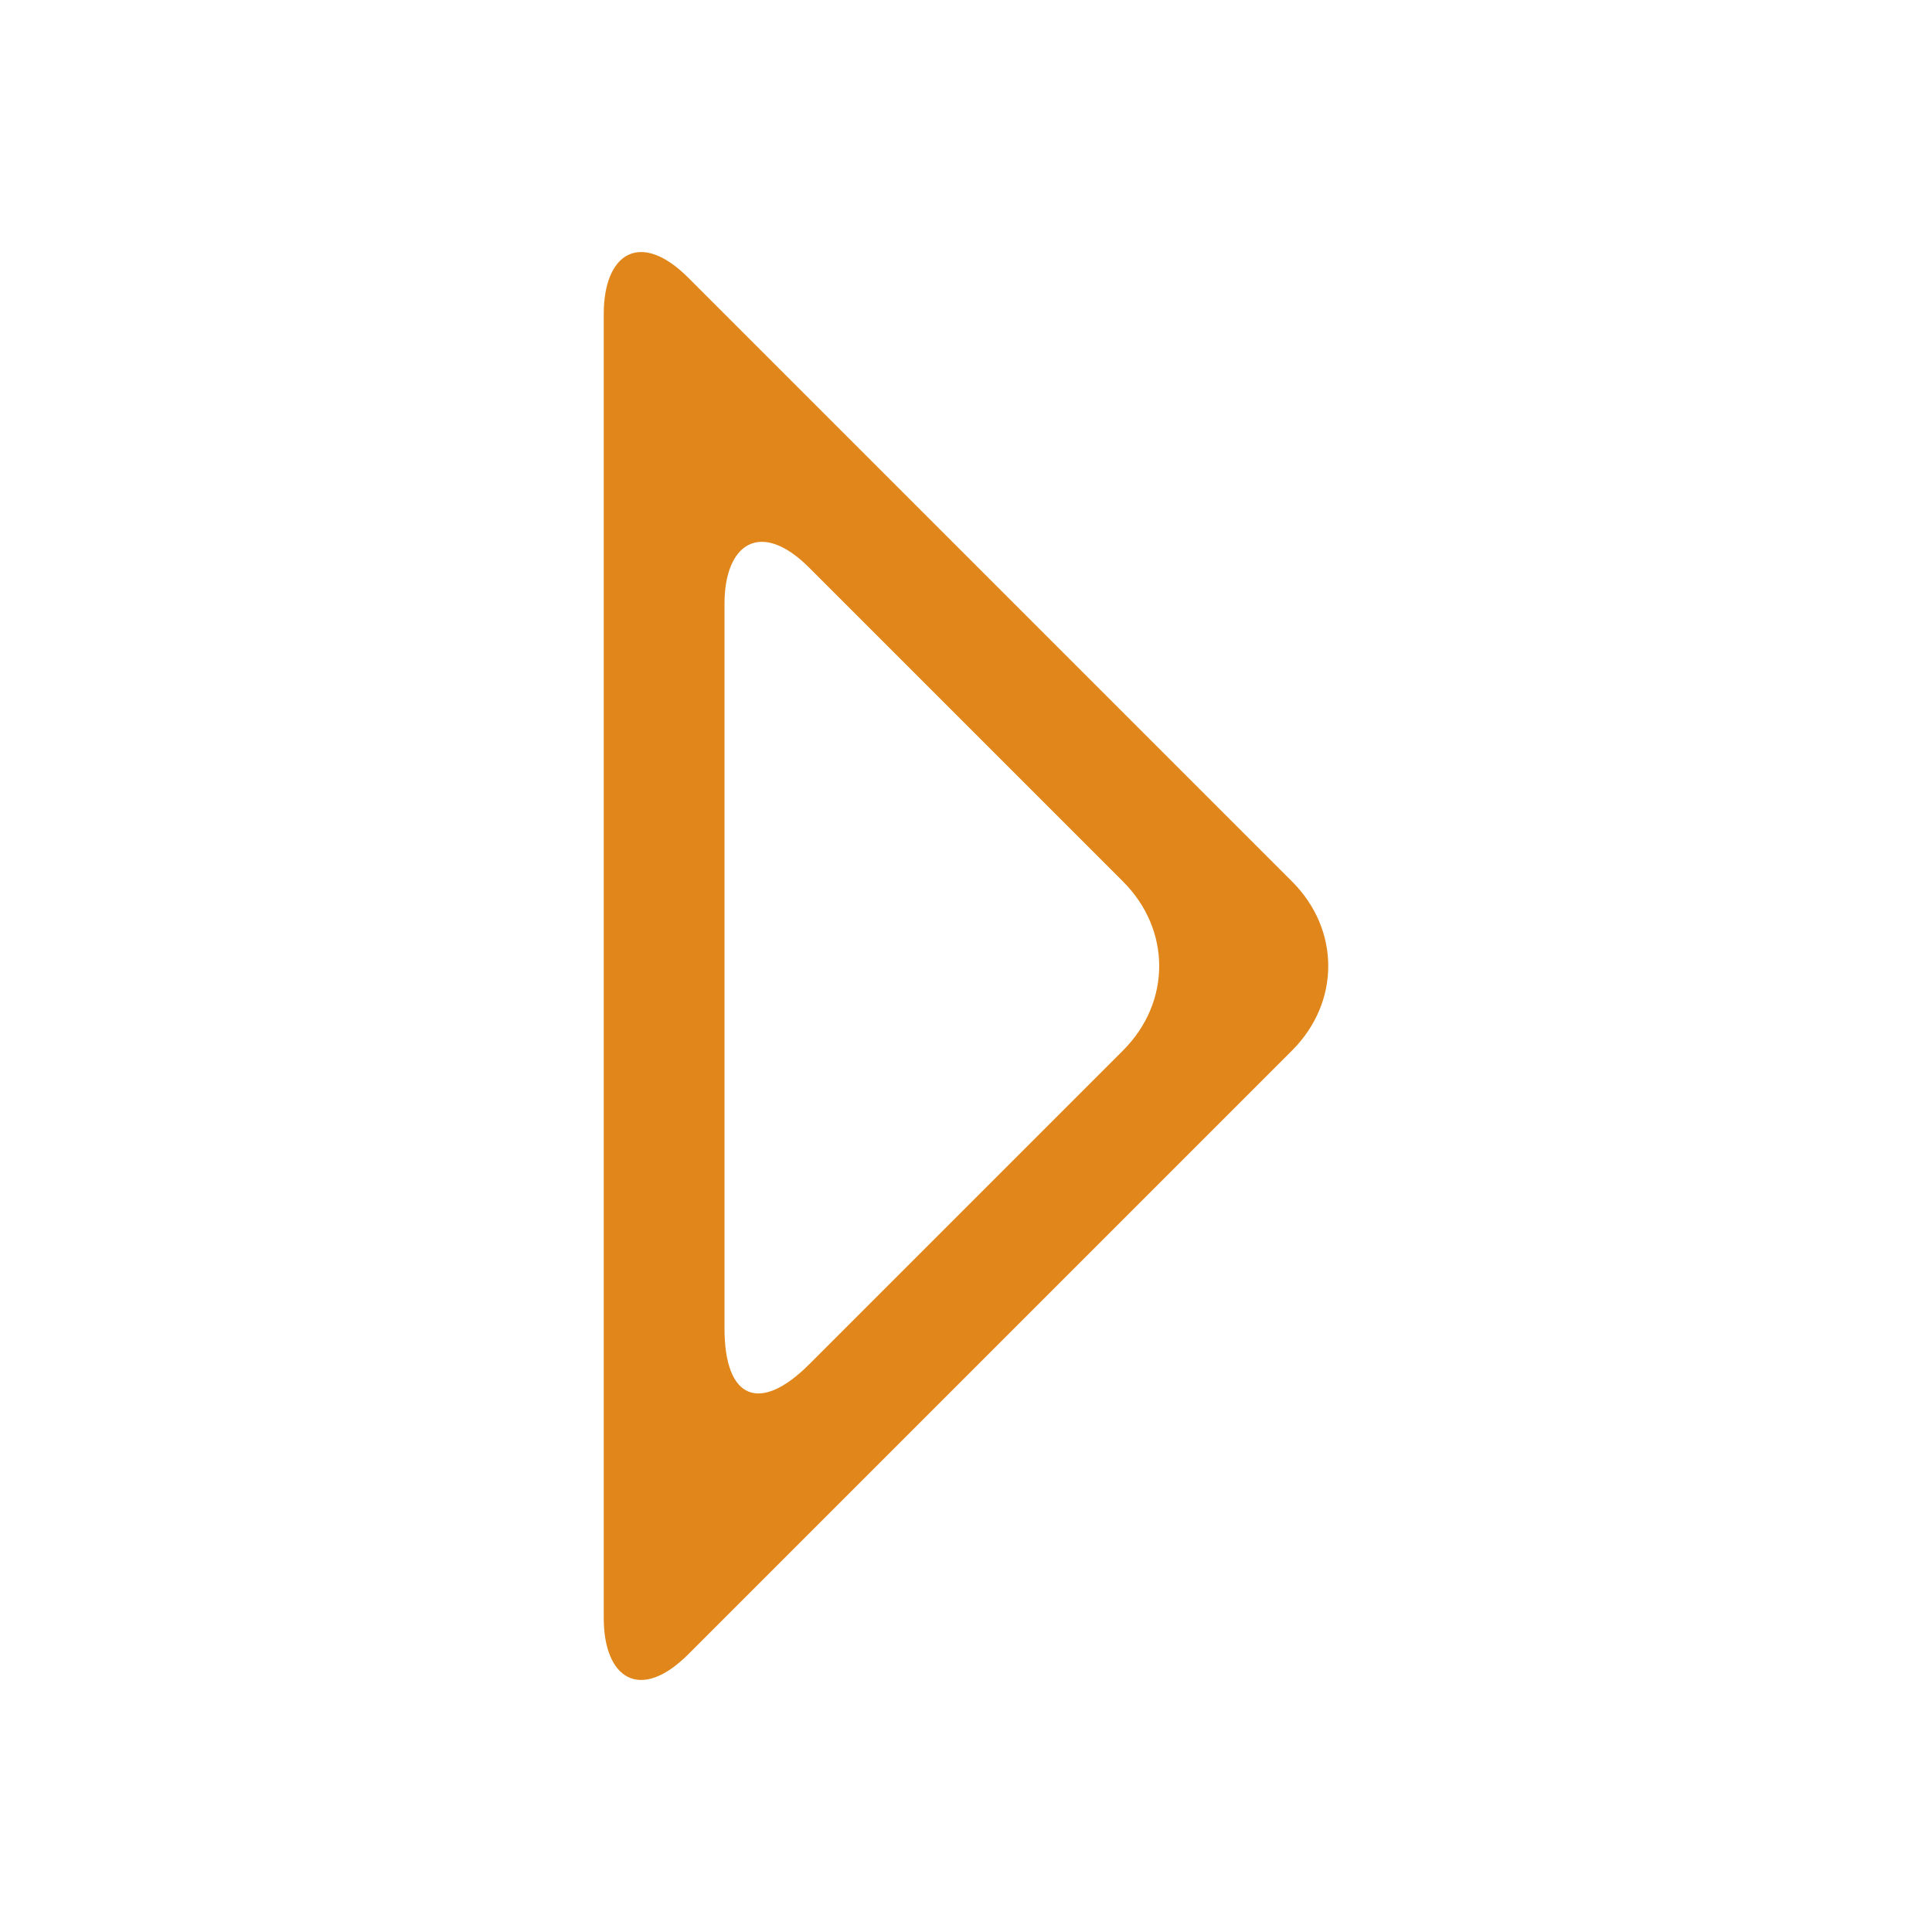<?xml version="1.0" encoding="utf-8"?>
<!-- Generator: Adobe Illustrator 15.1.0, SVG Export Plug-In  -->
<!DOCTYPE svg PUBLIC "-//W3C//DTD SVG 1.1//EN" "http://www.w3.org/Graphics/SVG/1.1/DTD/svg11.dtd">
<svg version="1.1"
	 xmlns="http://www.w3.org/2000/svg" xmlns:xlink="http://www.w3.org/1999/xlink" xmlns:a="http://ns.adobe.com/AdobeSVGViewerExtensions/3.0/"
	 x="0px" y="0px" width="16px" height="16px" viewBox="-5 -2.1 16 16"
	 style="overflow:visible;enable-background:new -5 -2.1 16 16;" xml:space="preserve" preserveAspectRatio="xMinYMid meet">
<defs>
</defs>
<path style="fill:#E0861A;" d="M5.7,5.2l-5-5C0.3-0.2,0,0,0,0.5v10.8c0,0.5,0.3,0.7,0.7,0.3l5-5C6.1,6.2,6.1,5.6,5.7,5.2z M4.3,6.6
	L1.7,9.2C1.3,9.6,1,9.5,1,8.9v-6c0-0.5,0.3-0.7,0.7-0.3l2.6,2.6C4.7,5.6,4.7,6.2,4.3,6.6z"/>
</svg>
